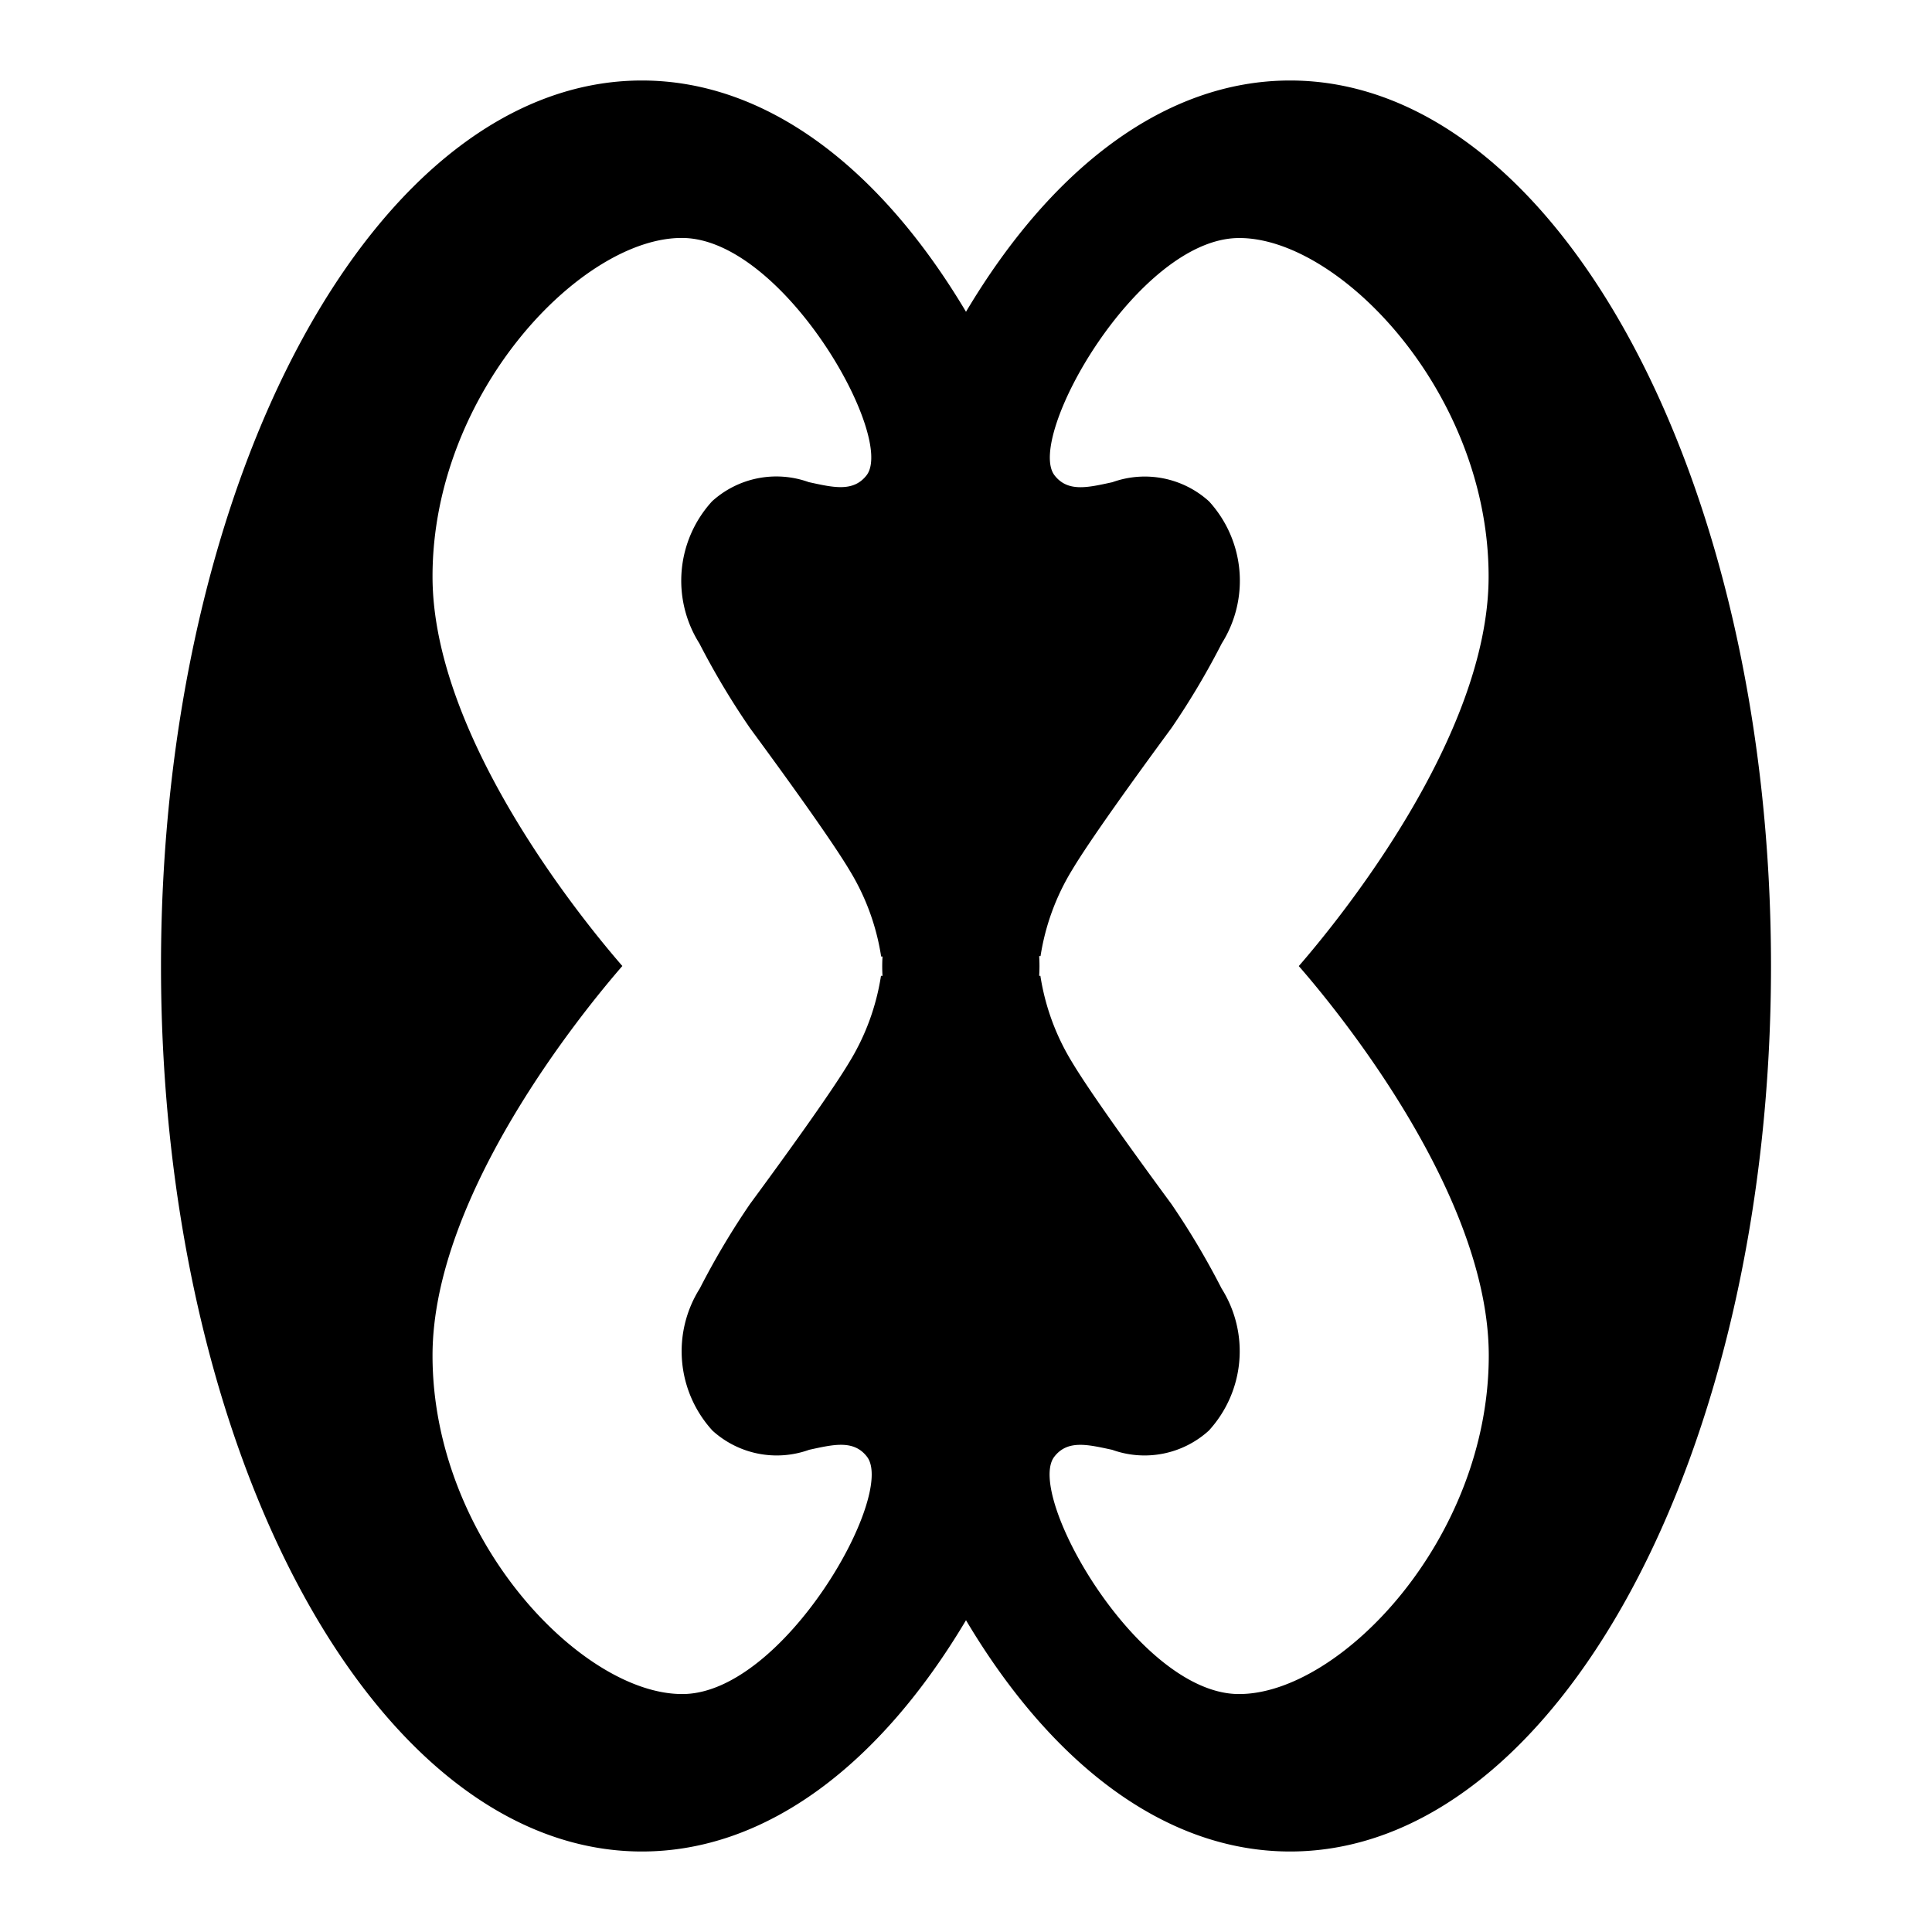 <svg xmlns="http://www.w3.org/2000/svg" width="24" height="24" viewBox="0 0 24 24"><g transform="translate(-281 -119)"><rect width="24" height="24" transform="translate(281 119)" fill="none"/><path d="M39.907,61.152c-1.551,0-2.964,1.088-4.026,2.873-1.062-1.784-2.475-2.873-4.026-2.873-3.3,0-5.974,4.925-5.974,11s2.675,11,5.974,11c1.551,0,2.964-1.088,4.026-2.873,1.062,1.785,2.475,2.873,4.026,2.873,3.3,0,5.974-4.925,5.974-11S43.206,61.152,39.907,61.152ZM34.842,72.274h-.017a2.9,2.9,0,0,1-.392,1.07c-.221.371-.787,1.156-1.235,1.764a9.625,9.625,0,0,0-.624,1.05,1.461,1.461,0,0,0,.158,1.766,1.187,1.187,0,0,0,1.2.238c.3-.065.554-.129.719.086.363.47-1.029,2.93-2.28,2.948h-.017c-1.25,0-3.1-1.927-3.1-4.205,0-2,1.882-4.291,2.358-4.839-.476-.548-2.358-2.84-2.358-4.839,0-2.288,1.862-4.223,3.112-4.205s2.642,2.478,2.28,2.948c-.166.214-.419.15-.719.085a1.187,1.187,0,0,0-1.2.238,1.461,1.461,0,0,0-.158,1.766A9.6,9.6,0,0,0,33.2,69.2c.448.609,1.014,1.393,1.235,1.764a2.9,2.9,0,0,1,.392,1.07h.017a2,2,0,0,0,0,.245Zm7.533,4.717c0,2.278-1.845,4.205-3.1,4.205h-.017c-1.25-.018-2.643-2.478-2.28-2.948.166-.215.419-.15.719-.086a1.187,1.187,0,0,0,1.2-.238,1.46,1.46,0,0,0,.159-1.766,9.626,9.626,0,0,0-.624-1.05c-.448-.609-1.014-1.393-1.235-1.764a2.9,2.9,0,0,1-.392-1.07H36.79a2,2,0,0,0,0-.245h.017a2.9,2.9,0,0,1,.392-1.07c.221-.371.787-1.155,1.235-1.764a9.593,9.593,0,0,0,.624-1.05,1.461,1.461,0,0,0-.158-1.765,1.188,1.188,0,0,0-1.2-.238c-.3.065-.553.129-.719-.085-.363-.47,1.029-2.931,2.28-2.948s3.112,1.917,3.112,4.205c0,2-1.882,4.291-2.358,4.839C40.493,72.7,42.375,74.992,42.375,76.991Z" transform="translate(257.119 58.848)"/></g></svg>